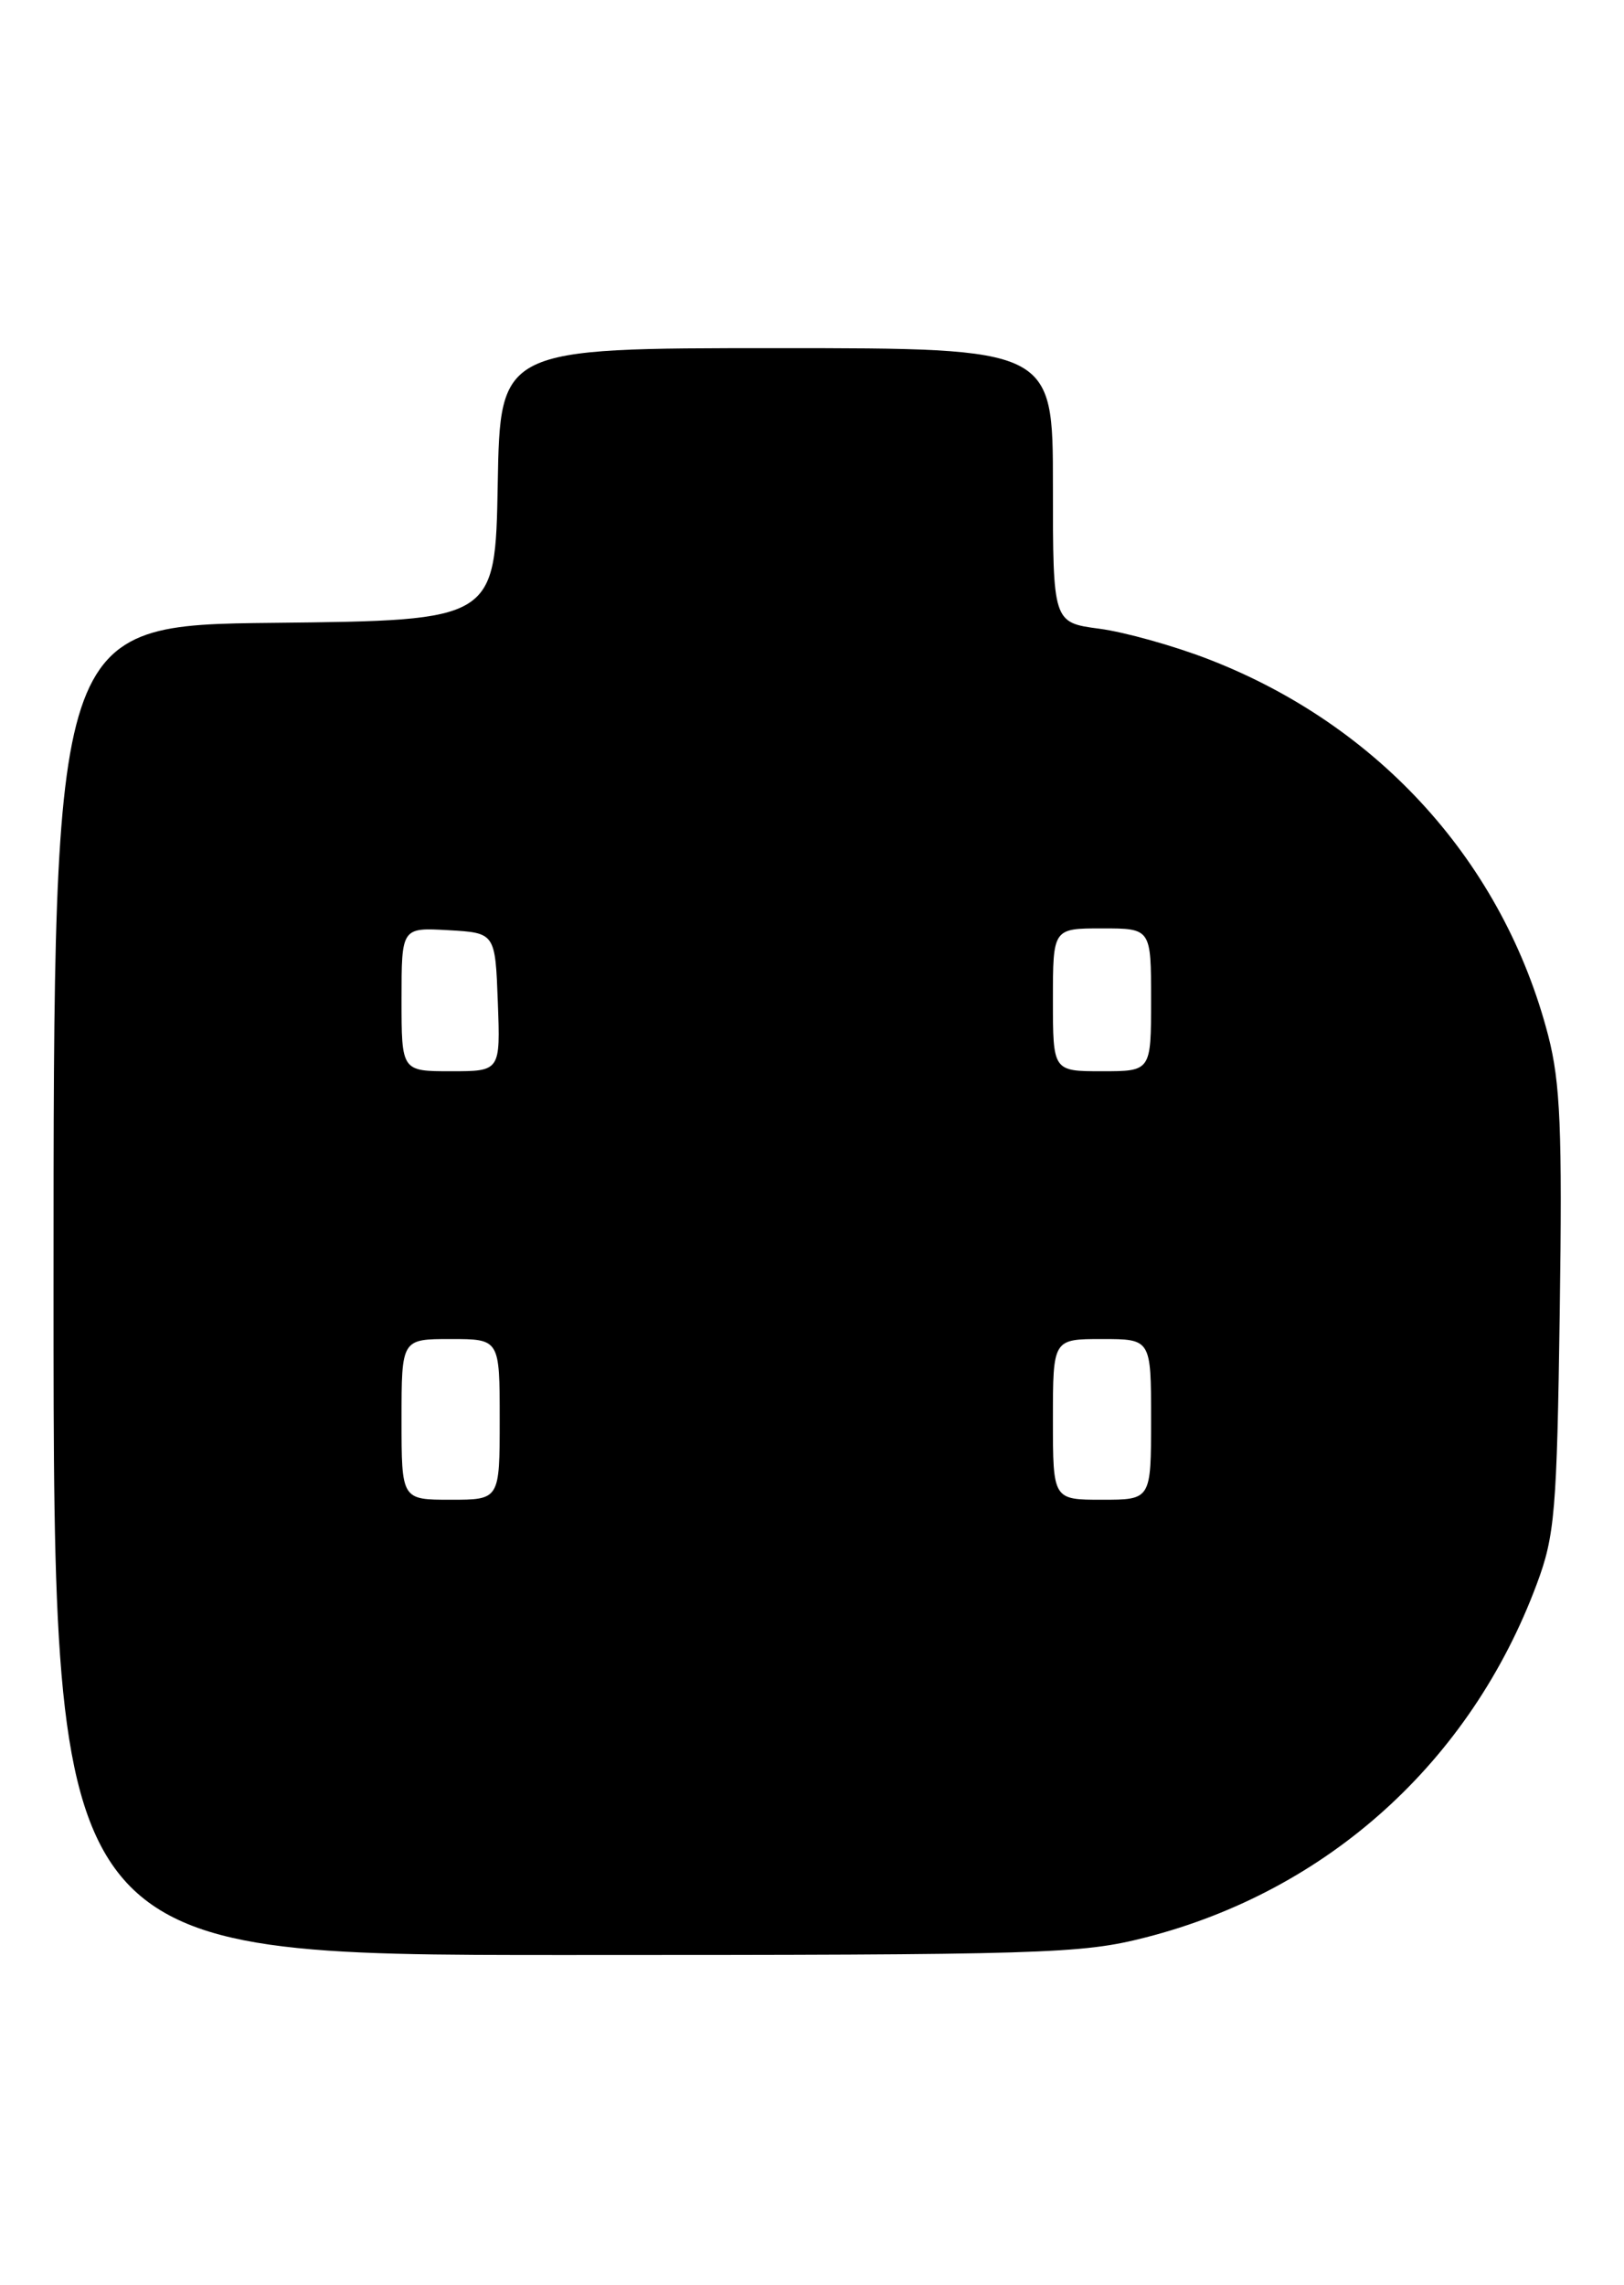 <?xml version="1.0" encoding="UTF-8" standalone="no"?>
<!DOCTYPE svg PUBLIC "-//W3C//DTD SVG 1.1//EN" "http://www.w3.org/Graphics/SVG/1.1/DTD/svg11.dtd" >
<svg xmlns="http://www.w3.org/2000/svg" xmlns:xlink="http://www.w3.org/1999/xlink" version="1.1" viewBox="0 0 182 256">
 <g >
 <path fill="currentColor"
d=" M 128.39 217.03 C 148.80 211.81 164.81 197.35 172.23 177.43 C 174.25 172.03 174.48 169.32 174.80 146.93 C 175.09 126.54 174.87 121.29 173.51 116.02 C 168.50 96.70 154.61 81.29 135.52 73.88 C 131.61 72.36 126.08 70.81 123.21 70.43 C 118.00 69.74 118.00 69.74 118.00 54.37 C 118.00 39.00 118.00 39.00 87.03 39.00 C 56.05 39.00 56.05 39.00 55.78 54.25 C 55.50 69.50 55.50 69.50 30.75 69.77 C 6.00 70.03 6.00 70.03 6.00 144.52 C 6.00 219.00 6.00 219.00 63.34 219.00 C 117.14 219.00 121.16 218.88 128.39 217.03 Z  M 45.00 159.00 C 45.00 150.00 45.00 150.00 50.50 150.00 C 56.00 150.00 56.00 150.00 56.00 159.00 C 56.00 168.00 56.00 168.00 50.50 168.00 C 45.00 168.00 45.00 168.00 45.00 159.00 Z  M 118.00 159.00 C 118.00 150.00 118.00 150.00 123.50 150.00 C 129.00 150.00 129.00 150.00 129.00 159.00 C 129.00 168.00 129.00 168.00 123.50 168.00 C 118.00 168.00 118.00 168.00 118.00 159.00 Z  M 45.00 111.95 C 45.00 103.90 45.00 103.90 50.25 104.20 C 55.50 104.50 55.50 104.50 55.79 112.25 C 56.08 120.00 56.08 120.00 50.54 120.00 C 45.00 120.00 45.00 120.00 45.00 111.95 Z  M 118.00 112.00 C 118.00 104.00 118.00 104.00 123.50 104.00 C 129.00 104.00 129.00 104.00 129.00 112.00 C 129.00 120.00 129.00 120.00 123.50 120.00 C 118.00 120.00 118.00 120.00 118.00 112.00 Z "/>
</g>
</svg>
